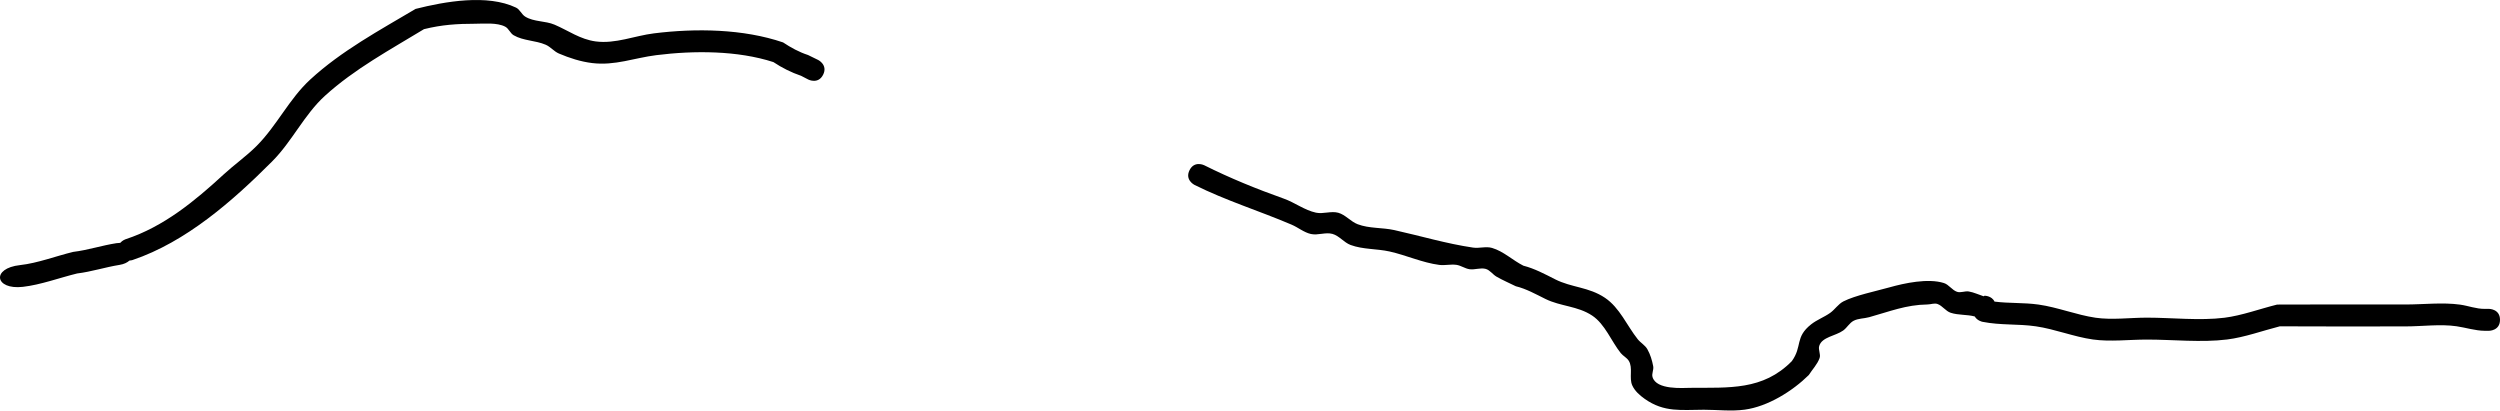 <svg version="1.1" xmlns="http://www.w3.org/2000/svg" xmlns:xlink="http://www.w3.org/1999/xlink" width="569.915" height="93.581" viewBox="0,0,569.915,93.581"><g transform="translate(-82.185,-236.69)"><g data-paper-data="{&quot;isPaintingLayer&quot;:true}" fill="#000000" fill-rule="nonzero" stroke="none" stroke-width="0.5" stroke-linecap="butt" stroke-linejoin="miter" stroke-miterlimit="10" stroke-dasharray="" stroke-dashoffset="0" style="mix-blend-mode: normal"><path d="M269.832,253.718c-1.118,2.236 -3.354,1.118 -3.354,1.118l-1.673,-0.864c-2.221,-0.756 -4.355,-1.824 -6.308,-3.126c-8.168,-2.652 -18.125,-2.658 -26.691,-1.583c-5.071,0.636 -9.39,2.432 -14.611,1.805c-2.62,-0.315 -5.183,-1.147 -7.611,-2.181c-1.106,-0.471 -1.897,-1.524 -3,-2c-2.331,-1.006 -5.11,-0.881 -7.303,-2.16c-0.788,-0.459 -1.112,-1.524 -1.917,-1.951c-1.853,-0.982 -4.863,-0.68 -6.768,-0.675c-4.25,0.01 -7.61,0.217 -11.756,1.237c-7.713,4.69 -15.839,9.071 -22.56,15.176c-4.749,4.313 -7.48,10.39 -12.071,14.989c-9.002,9.017 -19.587,18.332 -31.822,22.47c0,0 -0.286,0.095 -0.692,0.12c-0.52,0.463 -1.272,0.826 -2.263,0.984c-3.249,0.517 -6.407,1.56 -9.673,1.957c-3.976,0.971 -8.308,2.588 -12.369,3.049c-6.392,0.725 -7.244,-4.242 -0.611,-4.963c3.947,-0.429 8.228,-2.072 12.088,-3.006c3.332,-0.4 6.553,-1.481 9.871,-1.988c0.303,-0.046 0.589,-0.07 0.857,-0.073c0.512,-0.591 1.21,-0.823 1.21,-0.823c8.7,-2.85 15.784,-8.715 22.38,-14.787c2.427,-2.234 5.154,-4.138 7.485,-6.472c4.668,-4.676 7.406,-10.698 12.234,-15.145c7.088,-6.528 15.785,-11.22 24.022,-16.106c6.645,-1.681 16.353,-3.427 22.901,-0.293c0.878,0.42 1.255,1.535 2.083,2.049c1.967,1.222 4.567,0.933 6.697,1.84c3.11,1.325 5.835,3.352 9.389,3.819c4.497,0.591 8.843,-1.289 13.253,-1.839c9.571,-1.193 20.366,-1.03 29.445,2.061c1.769,1.179 3.671,2.218 5.692,2.874l2.327,1.136c0,0 2.236,1.118 1.118,3.354z"/><path d="M652.1,309.6c0,2.5 -2.5,2.5 -2.5,2.5h-1c-2.161,-0.021 -4.262,-0.719 -6.4,-1.032c-3.699,-0.542 -7.847,0.032 -11.6,0.032c-9.564,0 -19.13,0.048 -28.695,-0.019c-3.878,0.99 -8.034,2.505 -12,3c-5.88,0.734 -12.371,0.019 -18.305,0.019c-3.961,0 -8.387,0.535 -12.304,-0.019c-4.366,-0.617 -8.641,-2.366 -13.001,-3c-4.12,-0.599 -7.976,-0.198 -12.185,-1.03c0,0 -1.193,-0.239 -1.748,-1.216c-1.779,-0.479 -3.733,-0.266 -5.49,-0.843c-1.142,-0.375 -1.869,-1.594 -3,-2c-0.715,-0.256 -1.516,0.096 -2.276,0.107c-4.937,0.073 -8.621,1.602 -13.301,2.9c-1.163,0.323 -2.454,0.258 -3.528,0.808c-0.972,0.498 -1.513,1.594 -2.4,2.231c-1.759,1.263 -4.829,1.446 -5.461,3.517c-0.269,0.883 0.395,1.899 0.083,2.768c-0.515,1.436 -1.64,2.574 -2.459,3.861c-3.716,3.673 -9.344,7.185 -14.628,7.896c-3.074,0.414 -6.204,0.019 -9.305,0.019c-5.067,0 -9.015,0.676 -13.462,-2.472c-1.14,-0.807 -2.271,-1.8 -2.848,-3.071c-0.785,-1.731 0.215,-4.046 -0.817,-5.642c-0.452,-0.7 -1.284,-1.08 -1.807,-1.729c-2.142,-2.665 -3.586,-6.611 -6.528,-8.557c-3.33,-2.203 -7.15,-2.062 -10.637,-3.782c-2.202,-1.086 -4.384,-2.319 -6.769,-2.901c-1.462,-0.727 -2.972,-1.367 -4.387,-2.182c-0.877,-0.506 -1.493,-1.5 -2.47,-1.77c-1.181,-0.326 -2.462,0.243 -3.676,0.075c-1.044,-0.145 -1.956,-0.851 -3,-1c-1.289,-0.184 -2.614,0.18 -3.905,0.014c-3.832,-0.493 -7.569,-2.224 -11.339,-3.061c-2.927,-0.65 -6.06,-0.441 -8.873,-1.48c-1.52,-0.562 -2.589,-2.098 -4.151,-2.53c-1.576,-0.436 -3.312,0.385 -4.907,0.024c-1.591,-0.36 -2.905,-1.492 -4.405,-2.133c-7.368,-3.147 -14.933,-5.464 -22.139,-9.064c0,0 -2.236,-1.118 -1.118,-3.354c1.118,-2.236 3.354,-1.118 3.354,-1.118c5.892,2.948 11.939,5.402 18.145,7.61c2.506,0.892 4.713,2.627 7.312,3.193c1.659,0.361 3.457,-0.43 5.093,0.024c1.651,0.458 2.823,2.005 4.424,2.615c2.637,1.004 5.604,0.724 8.358,1.336c6.082,1.352 11.868,3.098 17.95,3.991c1.426,0.209 2.941,-0.331 4.324,0.075c2.626,0.771 4.698,2.818 7.143,4.048c2.541,0.649 4.892,1.912 7.231,3.099c3.772,1.914 7.653,1.731 11.363,4.218c3.375,2.262 5.027,6.374 7.472,9.443c0.656,0.823 1.671,1.357 2.193,2.271c0.684,1.197 1.089,2.558 1.341,3.914c0.149,0.803 -0.389,1.661 -0.158,2.444c0.879,2.982 6.896,2.473 8.69,2.457c8.698,-0.078 16.478,0.626 23.067,-6.085c2.442,-3.391 0.65,-5.423 4.395,-8.386c1.325,-1.048 2.966,-1.635 4.343,-2.614c1.088,-0.773 1.835,-2.019 3.025,-2.624c2.66,-1.354 7.475,-2.347 10.472,-3.192c3.462,-0.976 8.818,-2.122 12.423,-0.992c1.147,0.359 1.862,1.614 3,2c0.845,0.287 1.796,-0.223 2.676,-0.075c1.171,0.197 2.26,0.731 3.39,1.096l0.209,-0.128c0,0 1.649,0 2.269,1.339c3.412,0.437 6.592,0.194 10.041,0.679c4.365,0.614 8.639,2.362 12.999,3c3.7,0.542 7.95,-0.019 11.696,-0.019c5.725,0 12.024,0.728 17.695,0.019c3.951,-0.494 8.132,-2.05 12,-3c9.768,-0.055 19.537,-0.019 29.305,-0.019c4.027,0 8.419,-0.523 12.4,0.032c1.876,0.262 3.706,0.991 5.6,0.968h1c0,0 2.5,0 2.5,2.5z"/></g></g></svg>